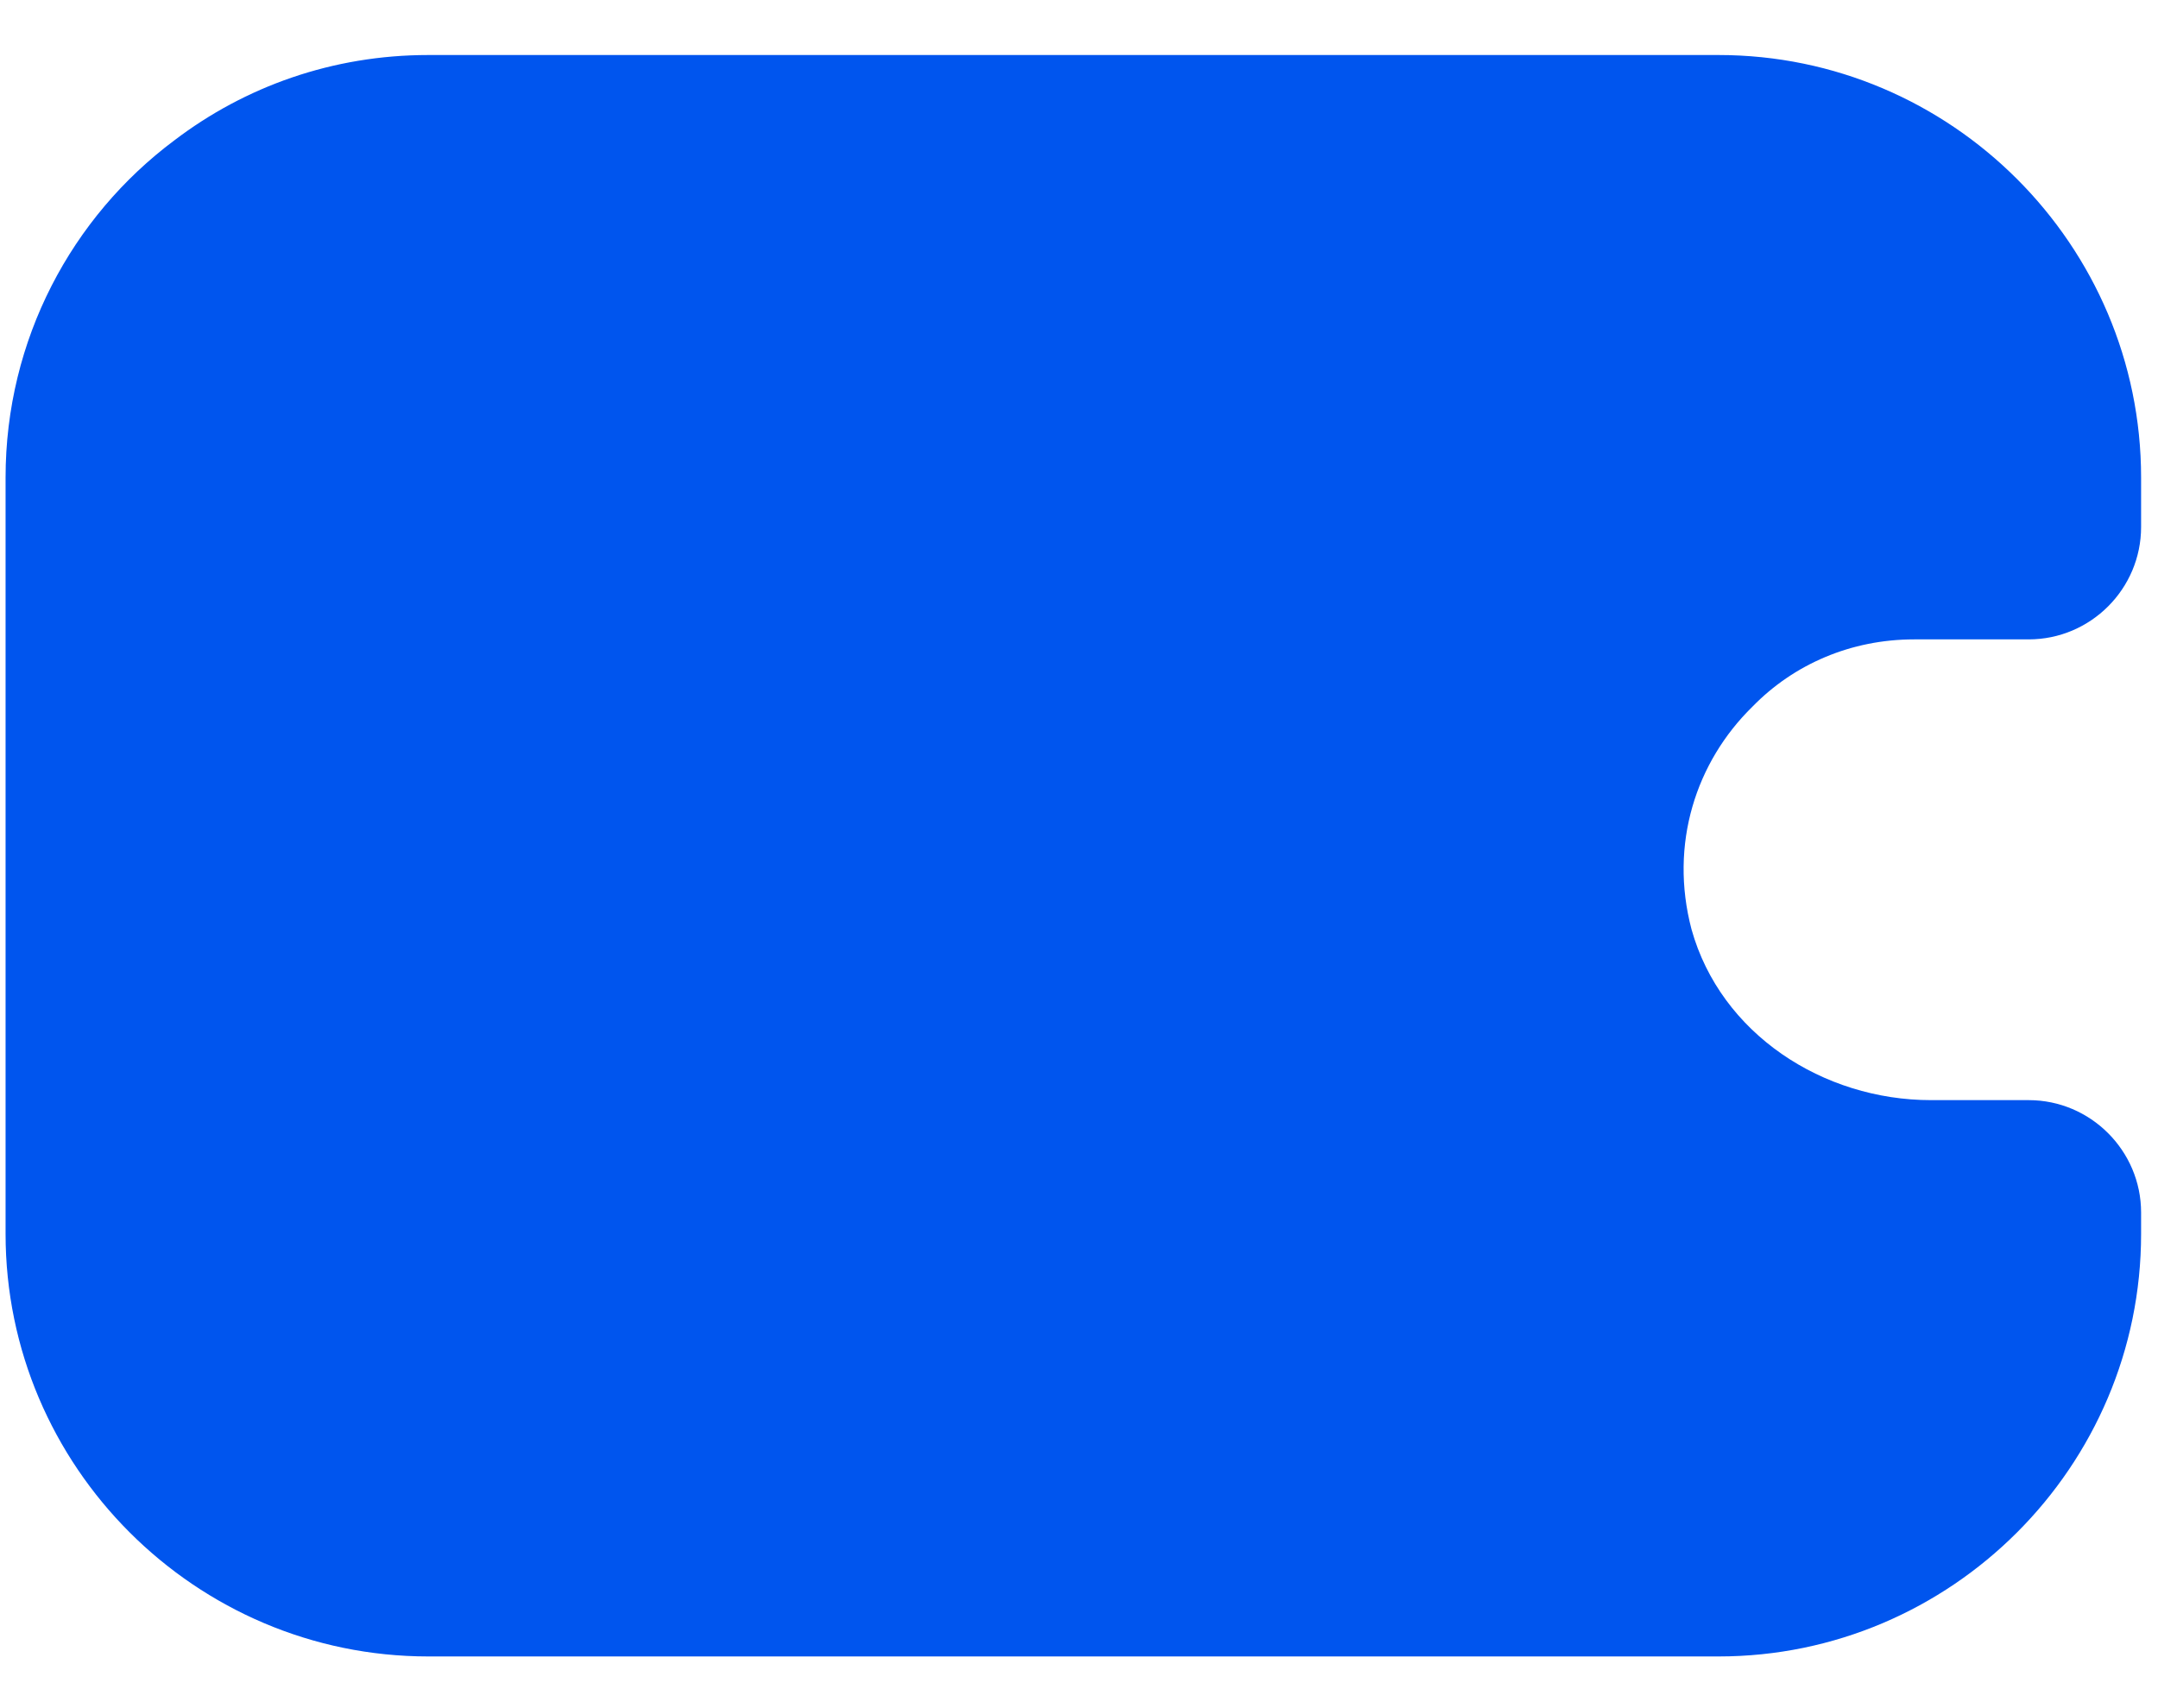 <svg width="24" height="19" viewBox="0 0 24 19" fill="none" xmlns="http://www.w3.org/2000/svg">
<path d="M19.488 7.862C18.863 8.475 18.562 9.387 18.812 10.337C19.137 11.5 20.275 12.237 21.475 12.237H22.562C23.25 12.237 23.812 12.8 23.812 13.487V13.725C23.812 16.312 21.7 18.425 19.113 18.425H4.763C2.175 18.425 0.062 16.312 0.062 13.725V5.312C0.062 3.775 0.8 2.412 1.938 1.562C2.725 0.962 3.7 0.612 4.763 0.612H19.113C21.7 0.612 23.812 2.725 23.812 5.312V5.862C23.812 6.55 23.25 7.112 22.562 7.112H21.288C20.587 7.112 19.95 7.387 19.488 7.862Z" fill="#0055EE"/>
</svg>
